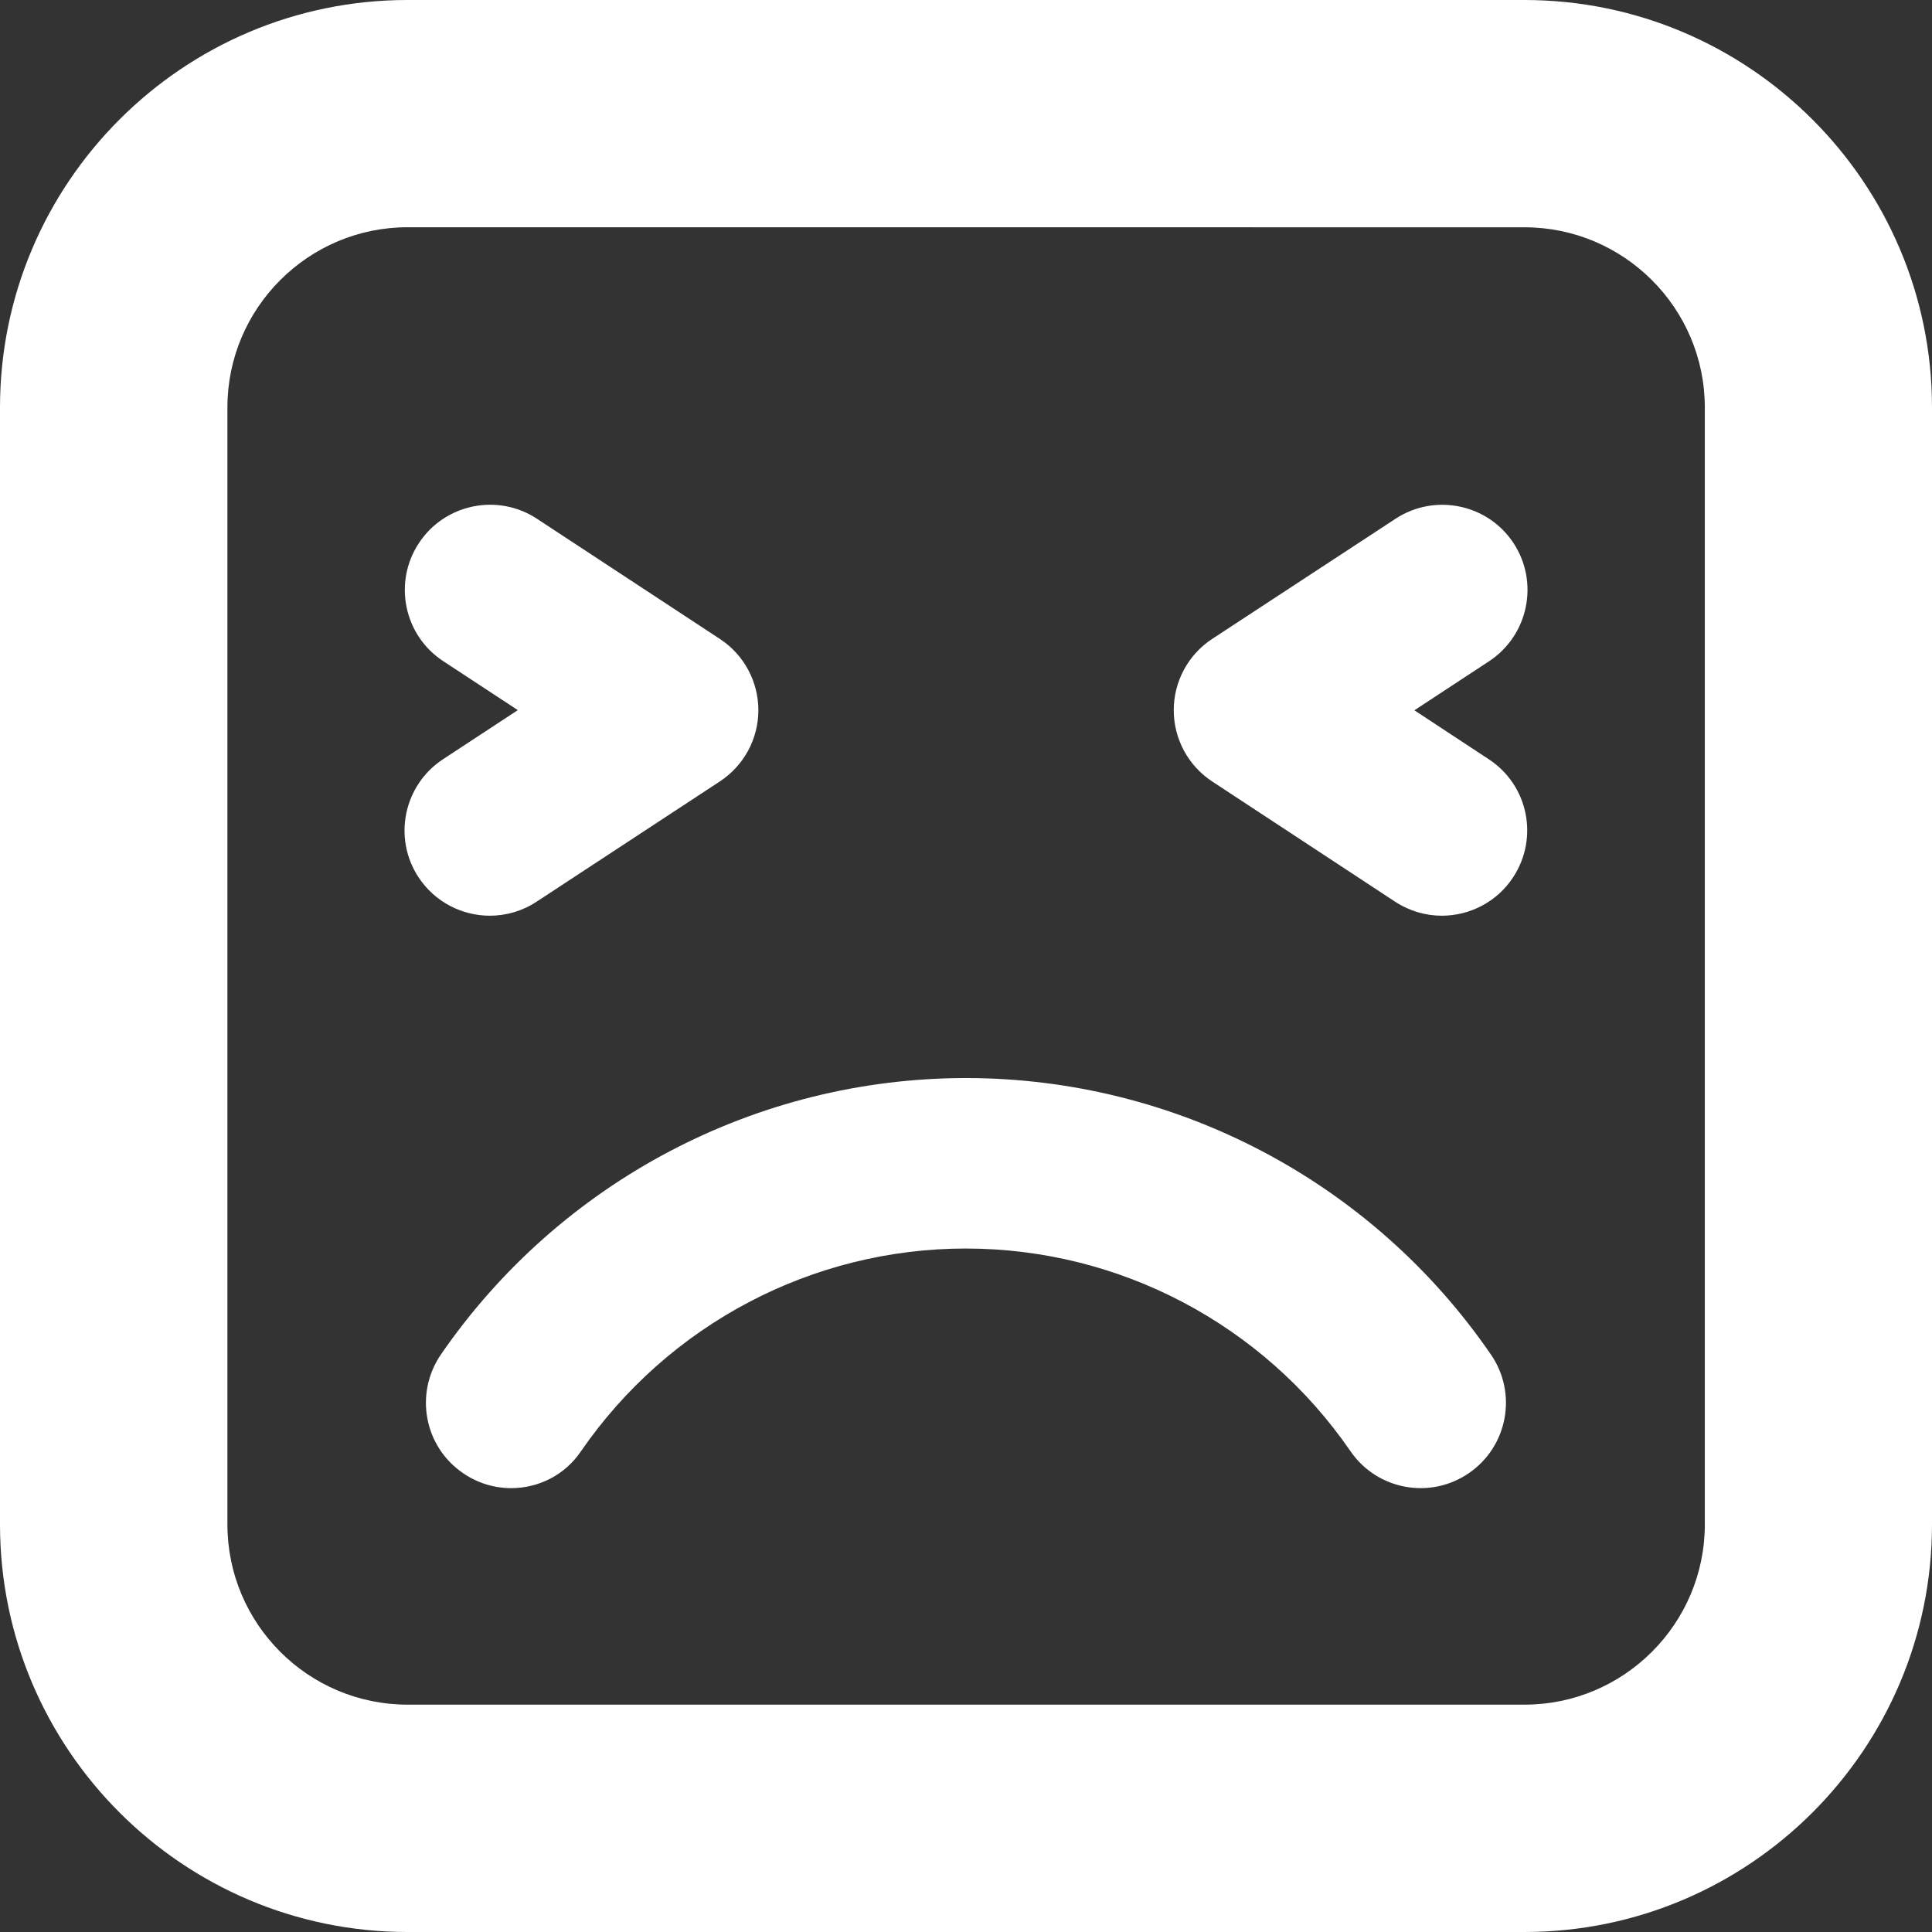 <?xml version="1.0" encoding="iso-8859-1"?>
<!-- Generator: Adobe Illustrator 16.0.0, SVG Export Plug-In . SVG Version: 6.00 Build 0) -->
<!DOCTYPE svg PUBLIC "-//W3C//DTD SVG 1.1//EN" "http://www.w3.org/Graphics/SVG/1.1/DTD/svg11.dtd">
<svg version="1.1" id="Capa_1" xmlns="http://www.w3.org/2000/svg" xmlns:xlink="http://www.w3.org/1999/xlink" x="0px" y="0px" width="34px" height="34px" viewBox="0 0 34 34" style="enable-background:new 0 0 34 34;" xml:space="preserve">
	<rect x="0" y="0" width="34" height="34" fill="#333333" stroke="none"/>
	<g>
		<path
			fill="#ffffff"
			d="M8.996,26.189c-0.293,0-0.59-0.086-0.851-0.267c-0.683-0.469-0.854-1.401-0.385-2.086c2.098-3.045,5.551-4.864,9.239-4.864
		c3.688,0,7.146,1.819,9.239,4.866c0.47,0.683,0.296,1.617-0.387,2.086c-0.682,0.47-1.617,0.298-2.086-0.387
		c-1.535-2.231-4.065-3.565-6.768-3.565c-2.703,0-5.232,1.334-6.771,3.565C9.94,25.963,9.472,26.189,8.996,26.189z M9.442,15.869
		l3.226-2.117c0.422-0.277,0.678-0.748,0.678-1.253s-0.254-0.977-0.676-1.254L9.449,9.129C8.76,8.675,7.826,8.866,7.371,9.559
		c-0.455,0.692-0.263,1.623,0.43,2.077l1.312,0.861l-1.316,0.864c-0.692,0.454-0.887,1.384-0.432,2.077
		c0.289,0.439,0.769,0.677,1.256,0.677C8.903,16.115,9.188,16.036,9.442,15.869z M26.629,15.438c0.455-0.692,0.266-1.622-0.43-2.077
		L24.891,12.5l1.314-0.863c0.691-0.455,0.885-1.385,0.432-2.077s-1.385-0.884-2.076-0.432l-3.229,2.116
		c-0.422,0.277-0.676,0.749-0.676,1.254s0.254,0.977,0.676,1.254l3.219,2.116c0.256,0.167,0.541,0.247,0.824,0.247
		C25.861,16.115,26.343,15.876,26.629,15.438z M34,26.828V7.172C34,3.217,30.781,0,26.826,0H7.172C3.218,0,0,3.217,0,7.172v19.656
		C0,30.783,3.218,34,7.172,34h19.654C30.783,34,34,30.783,34,26.828z M26.828,4c1.75,0,3.174,1.423,3.174,3.172v19.655
		c0,1.75-1.424,3.172-3.174,3.172H7.174c-1.75,0-3.172-1.422-3.172-3.172V7.171c0-1.749,1.422-3.172,3.172-3.172L26.828,4L26.828,4z
		"/>
	</g>
	<g></g>
	<g></g>
	<g></g>
	<g></g>
	<g></g>
	<g></g>
	<g></g>
	<g></g>
	<g></g>
	<g></g>
	<g></g>
	<g></g>
	<g></g>
	<g></g>
	<g></g>
</svg>